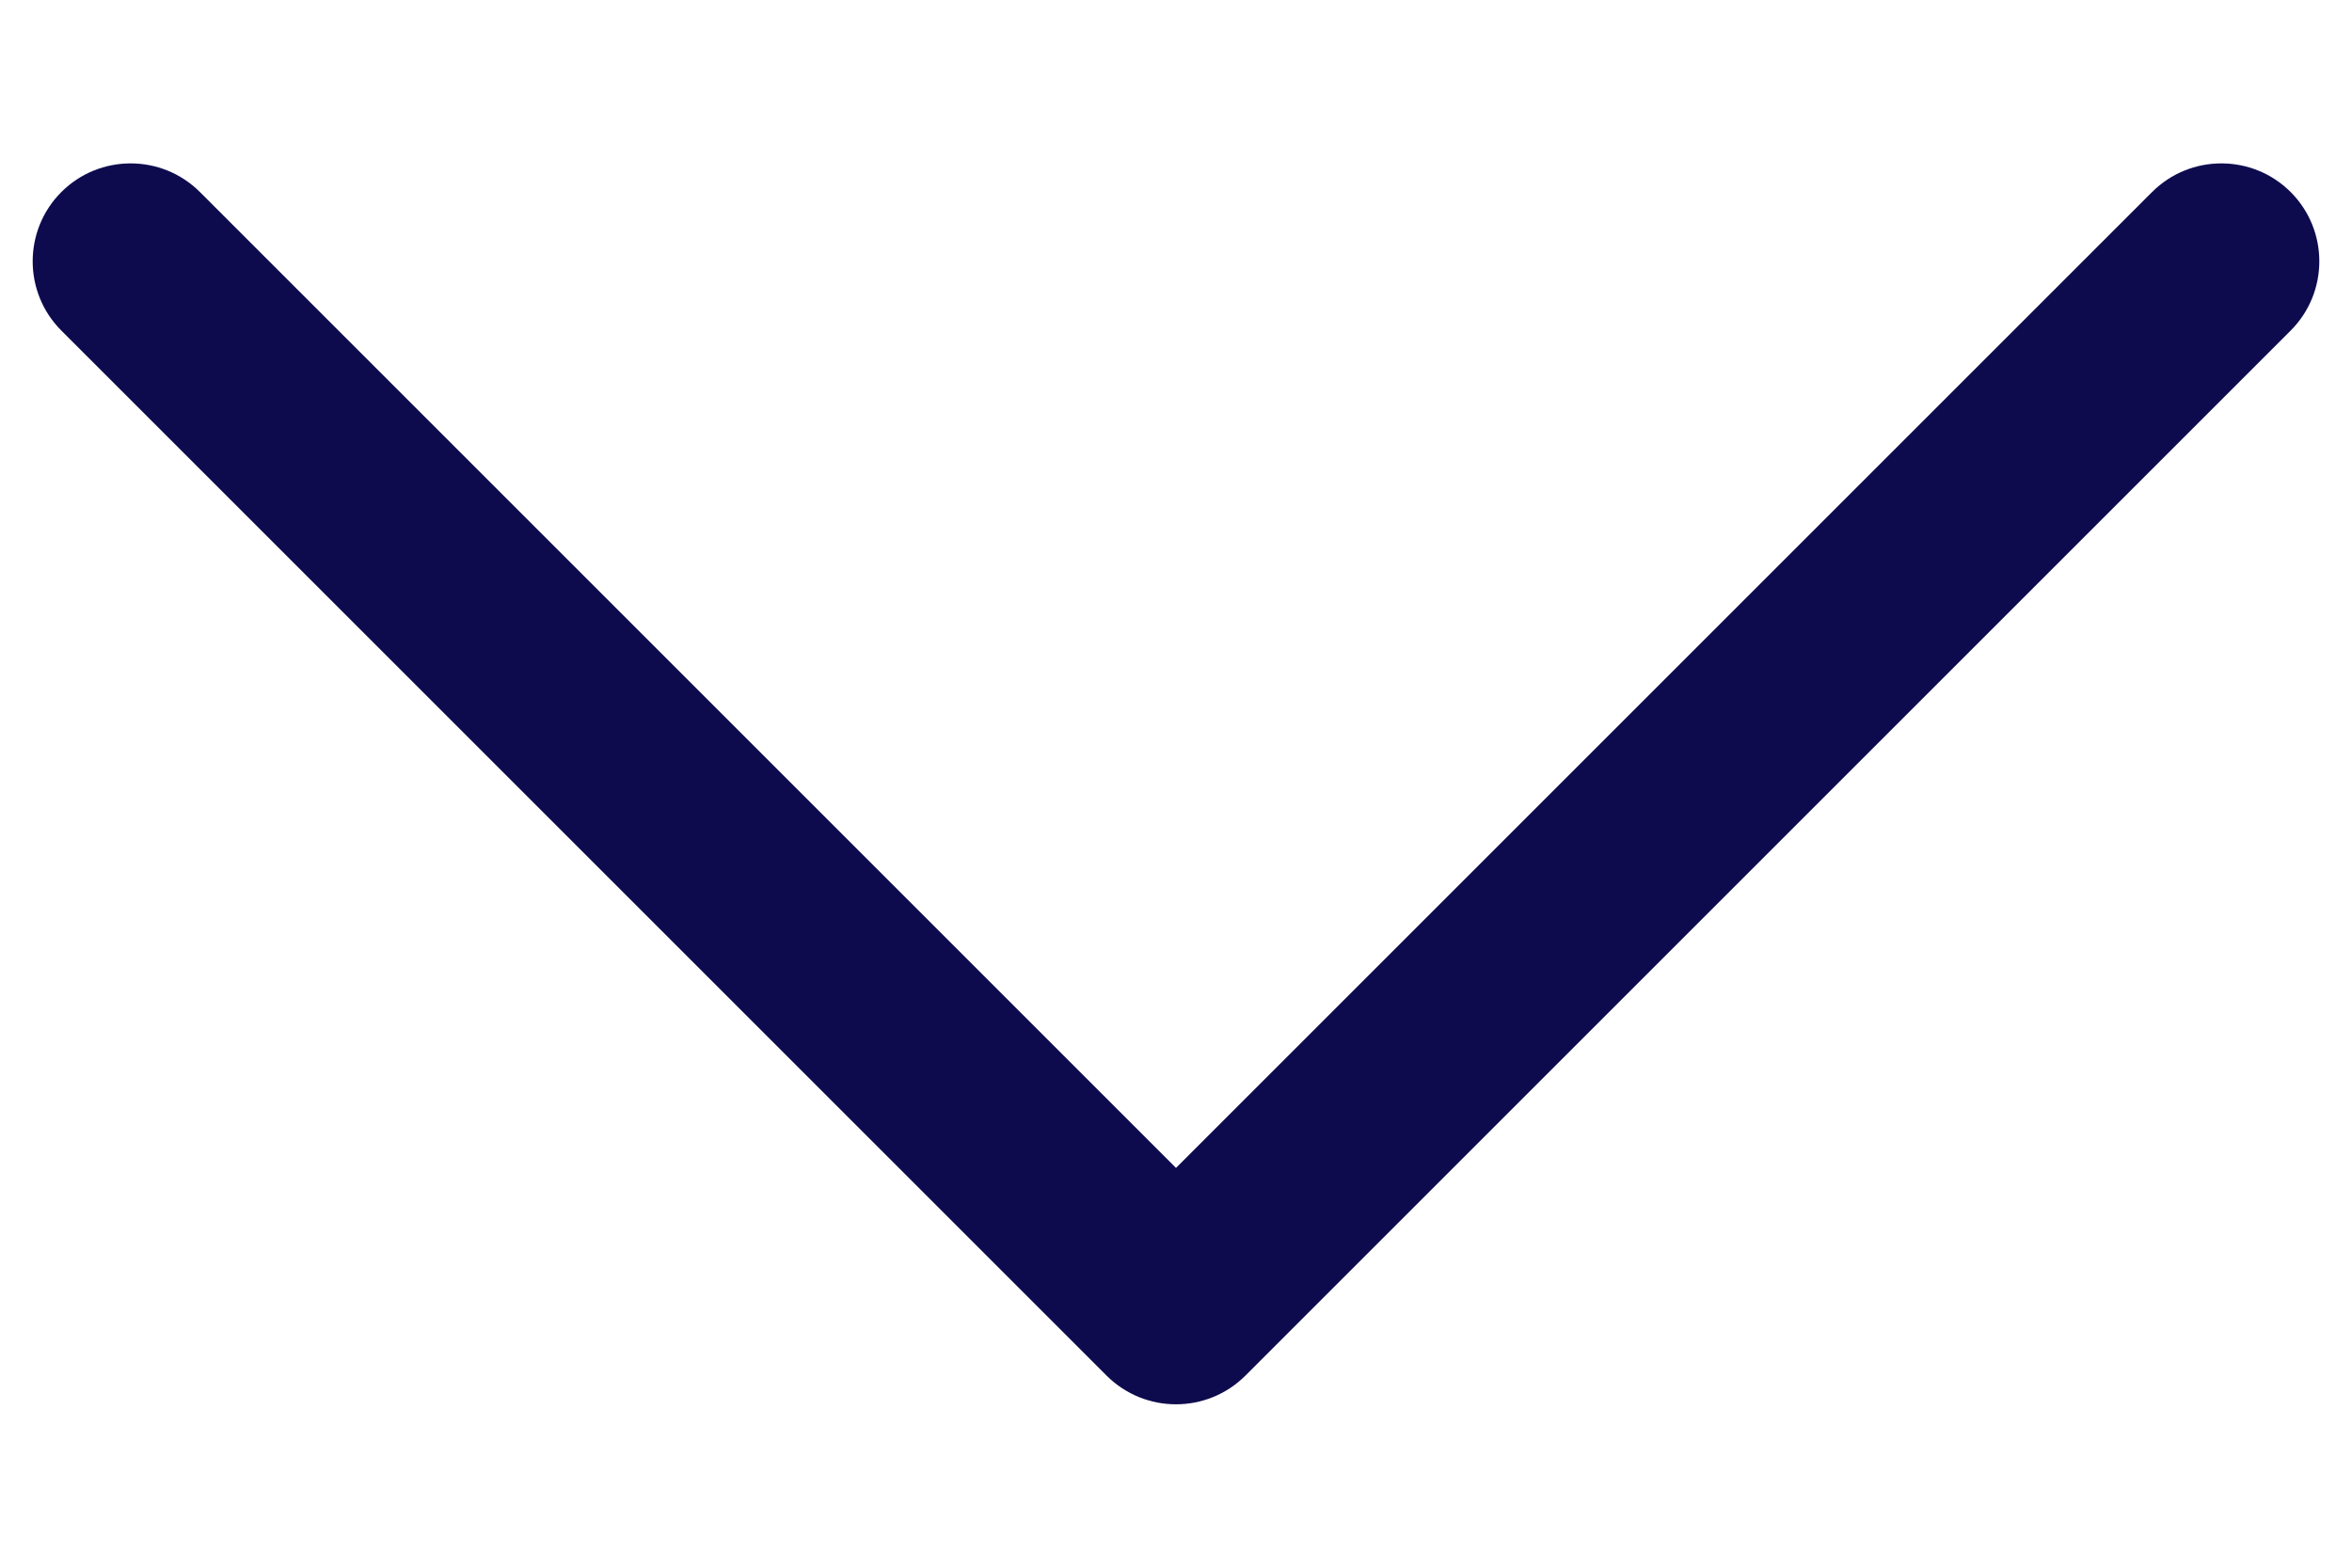<svg width="12" height="8" viewBox="0 0 12 8" fill="none" xmlns="http://www.w3.org/2000/svg">
<path fill-rule="evenodd" clip-rule="evenodd" d="M5.646 7.02C5.842 7.215 6.158 7.215 6.354 7.02L11.687 1.687C11.882 1.492 11.882 1.175 11.687 0.98C11.492 0.785 11.175 0.785 10.98 0.98L6 5.96L1.02 0.98C0.825 0.785 0.508 0.785 0.313 0.98C0.118 1.175 0.118 1.492 0.313 1.687L5.646 7.02Z" fill="#0D0B4E"/>
</svg>
